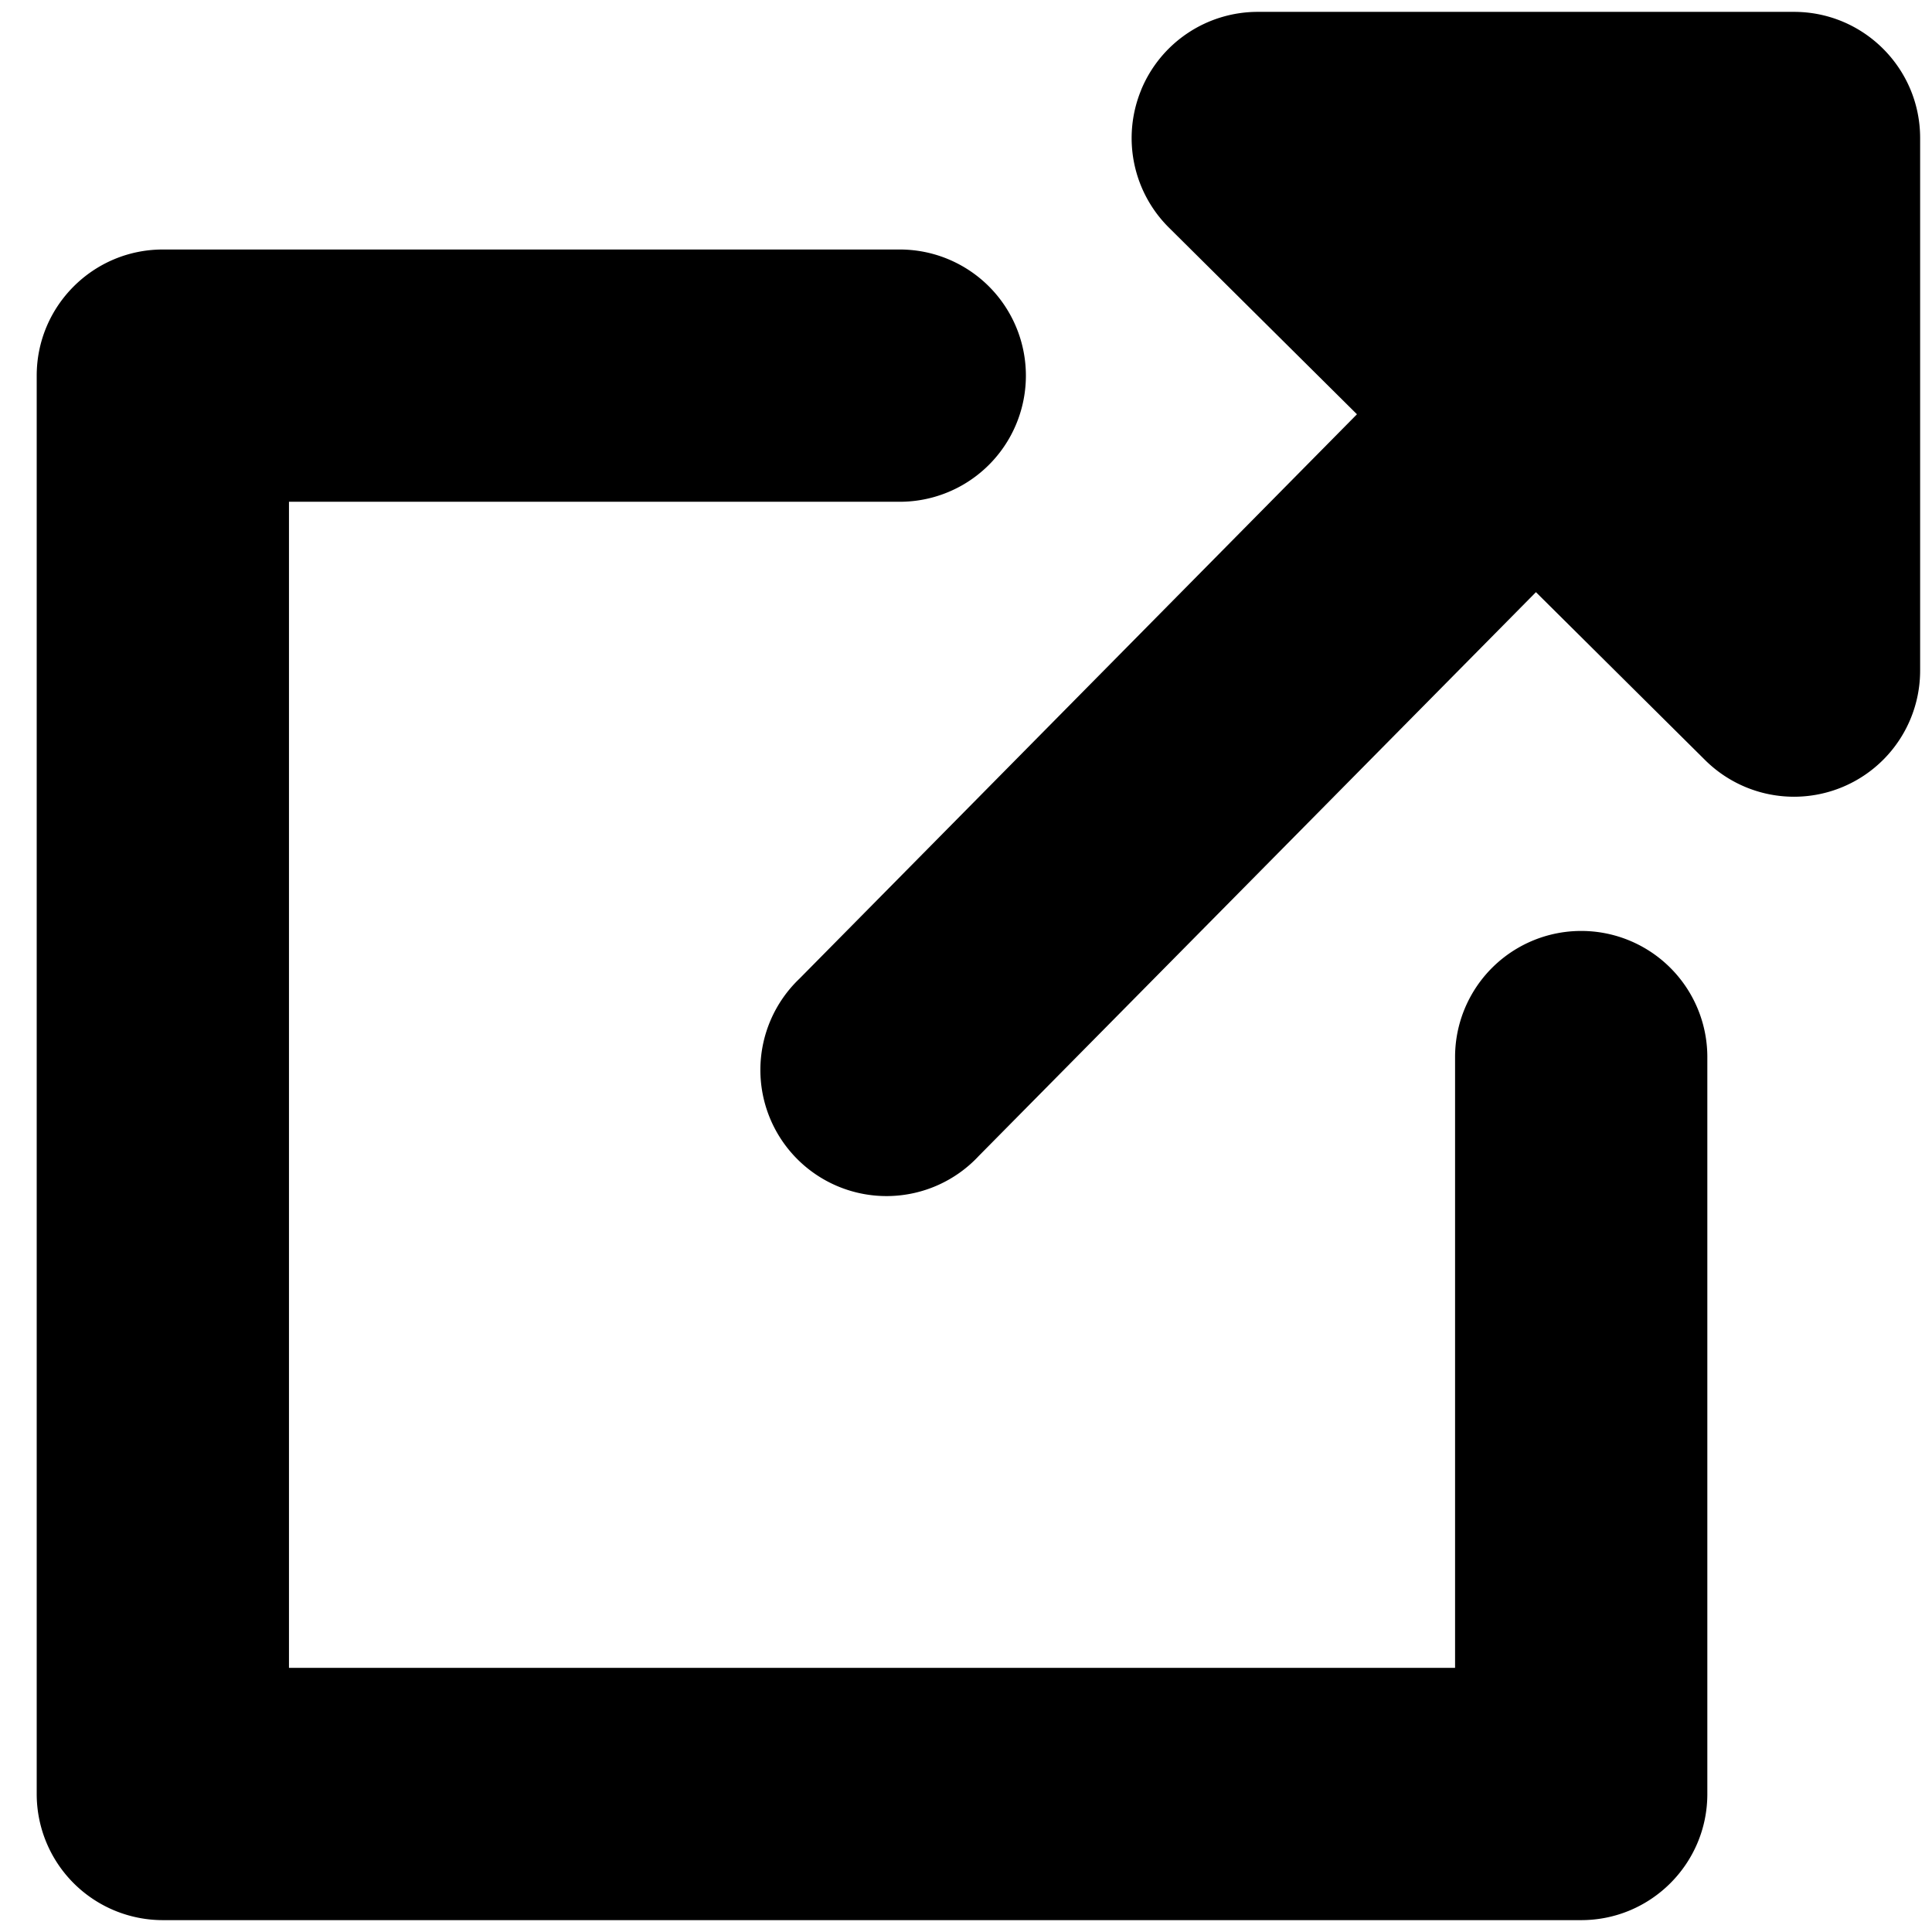 <svg fill="none" xmlns="http://www.w3.org/2000/svg" viewBox="0 0 14 14">
  <path fill-rule="evenodd" clip-rule="evenodd" d="M8.269.652a.914.914 0 0 1 .845-.566H13c.505 0 .914.41.914.914v3.86a.914.914 0 0 1-1.558.648L11.13 4.291 7.093 8.376a.914.914 0 1 1-1.3-1.284l4.04-4.09L8.47 1.649a.914.914 0 0 1-.201-.996ZM.266 2.722c0-.505.41-.914.914-.914h5.34a.914.914 0 1 1 0 1.828H2.094v8.45h8.45V7.66a.914.914 0 1 1 1.828 0V13c0 .505-.41.914-.914.914H1.18A.914.914 0 0 1 .266 13V2.722Z" fill="currentColor"/>
</svg>
